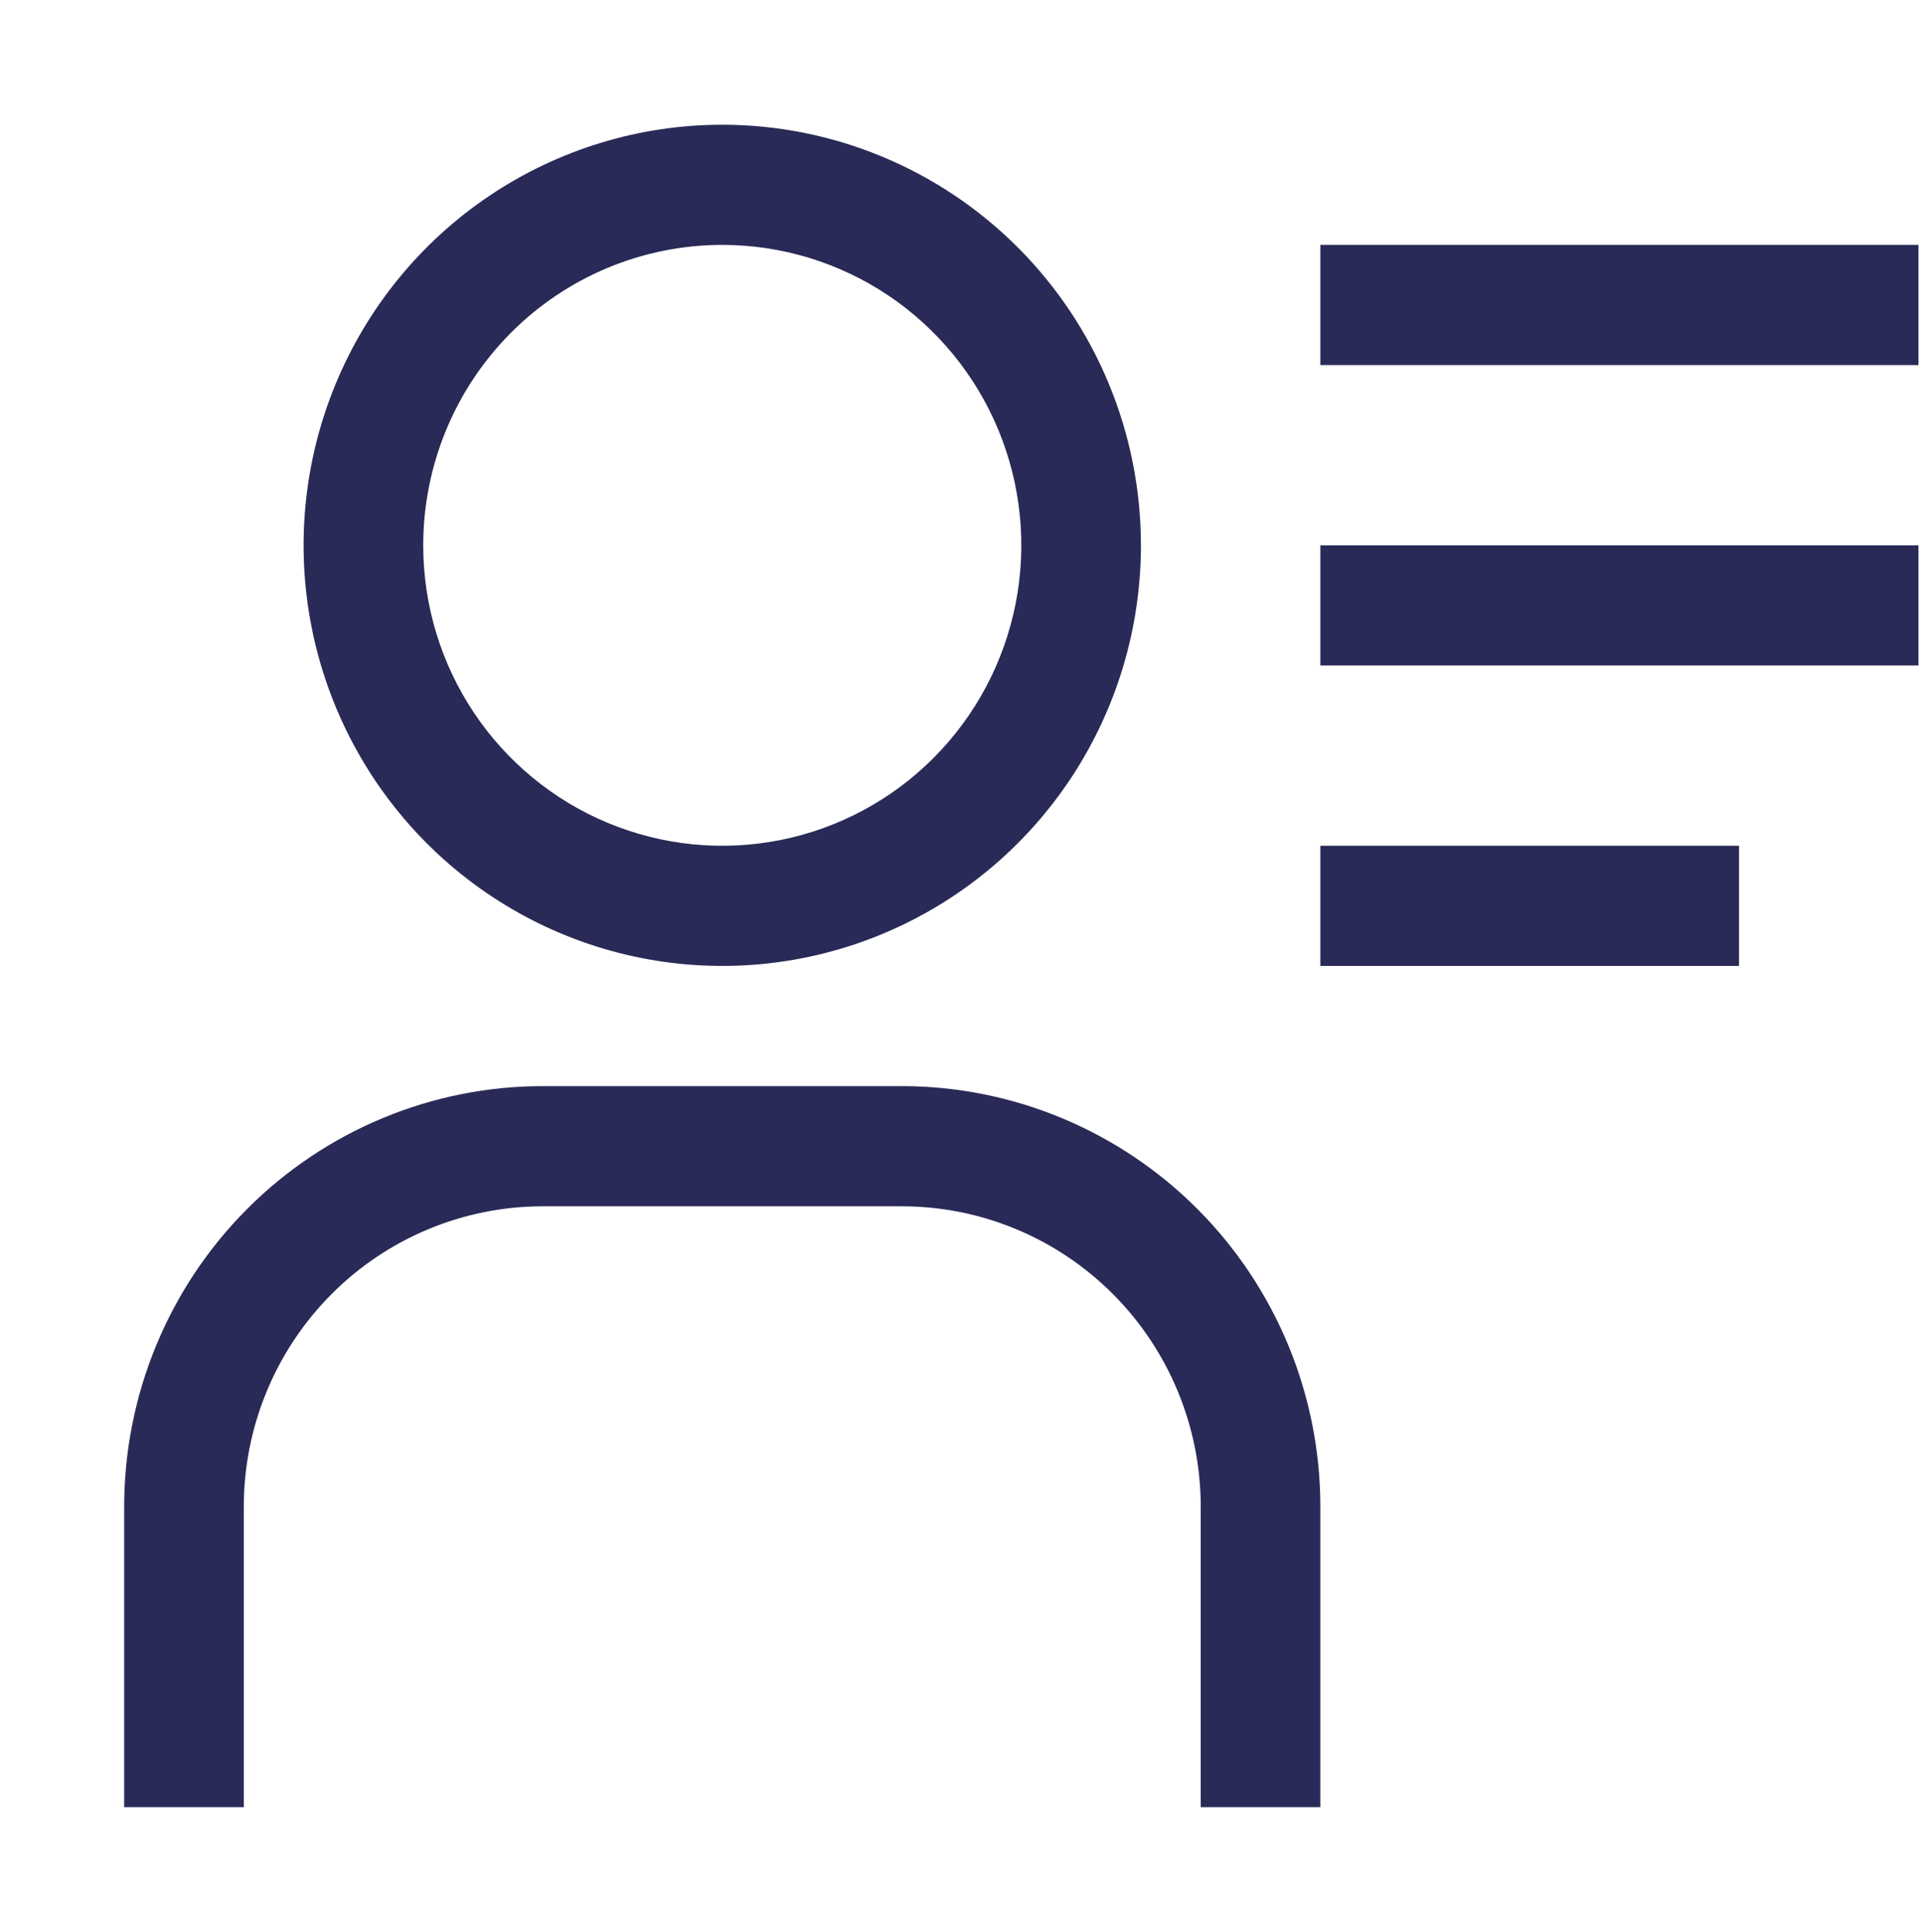 <svg width="211" height="212" viewBox="0 0 211 212" fill="none" xmlns="http://www.w3.org/2000/svg">
<g clip-path="url(#clip0)">
<path d="M79.25 26.875C85.74 26.875 92.084 28.809 97.48 32.431C102.876 36.054 107.081 41.203 109.565 47.227C112.048 53.251 112.698 59.88 111.432 66.276C110.166 72.671 107.041 78.545 102.452 83.156C97.863 87.767 92.016 90.907 85.651 92.179C79.286 93.451 72.689 92.798 66.693 90.303C60.697 87.808 55.573 83.582 51.967 78.16C48.362 72.739 46.438 66.364 46.438 59.844C46.438 51.1 49.895 42.714 56.048 36.531C62.202 30.349 70.548 26.875 79.25 26.875V26.875ZM79.25 13.688C70.164 13.688 61.283 16.395 53.728 21.466C46.174 26.538 40.286 33.747 36.809 42.181C33.332 50.614 32.423 59.895 34.195 68.848C35.968 77.802 40.343 86.026 46.767 92.481C53.192 98.936 61.377 103.332 70.288 105.113C79.199 106.894 88.436 105.98 96.829 102.487C105.224 98.993 112.398 93.077 117.446 85.487C122.493 77.896 125.188 68.973 125.188 59.844C125.188 47.602 120.348 35.862 111.733 27.206C103.118 18.55 91.433 13.688 79.25 13.688V13.688Z" fill="#292a57"/>
<path d="M144.875 198.312H131.75V165.344C131.75 156.6 128.293 148.214 122.139 142.031C115.986 135.848 107.64 132.375 98.938 132.375H59.562C50.86 132.375 42.514 135.848 36.361 142.031C30.207 148.214 26.75 156.6 26.75 165.344V198.312H13.625V165.344C13.625 153.102 18.465 141.362 27.08 132.706C35.695 124.05 47.379 119.188 59.562 119.188H98.938C111.121 119.188 122.805 124.05 131.42 132.706C140.035 141.362 144.875 153.102 144.875 165.344V198.312Z" fill="#292a57"/>
<path d="M144.875 26.875H210.5V40.062H144.875V26.875Z" fill="#292a57"/>
<path d="M144.875 59.844H210.5V73.031H144.875V59.844Z" fill="#292a57"/>
<path d="M144.875 92.812H190.812V106H144.875V92.812Z" fill="#292a57"/>
</g>
<defs>
<clipPath id="clip0">
<rect width="210" height="211" fill="#F9A2A2" transform="translate(0.5 0.5)"/>
</clipPath>
</defs>
</svg>
